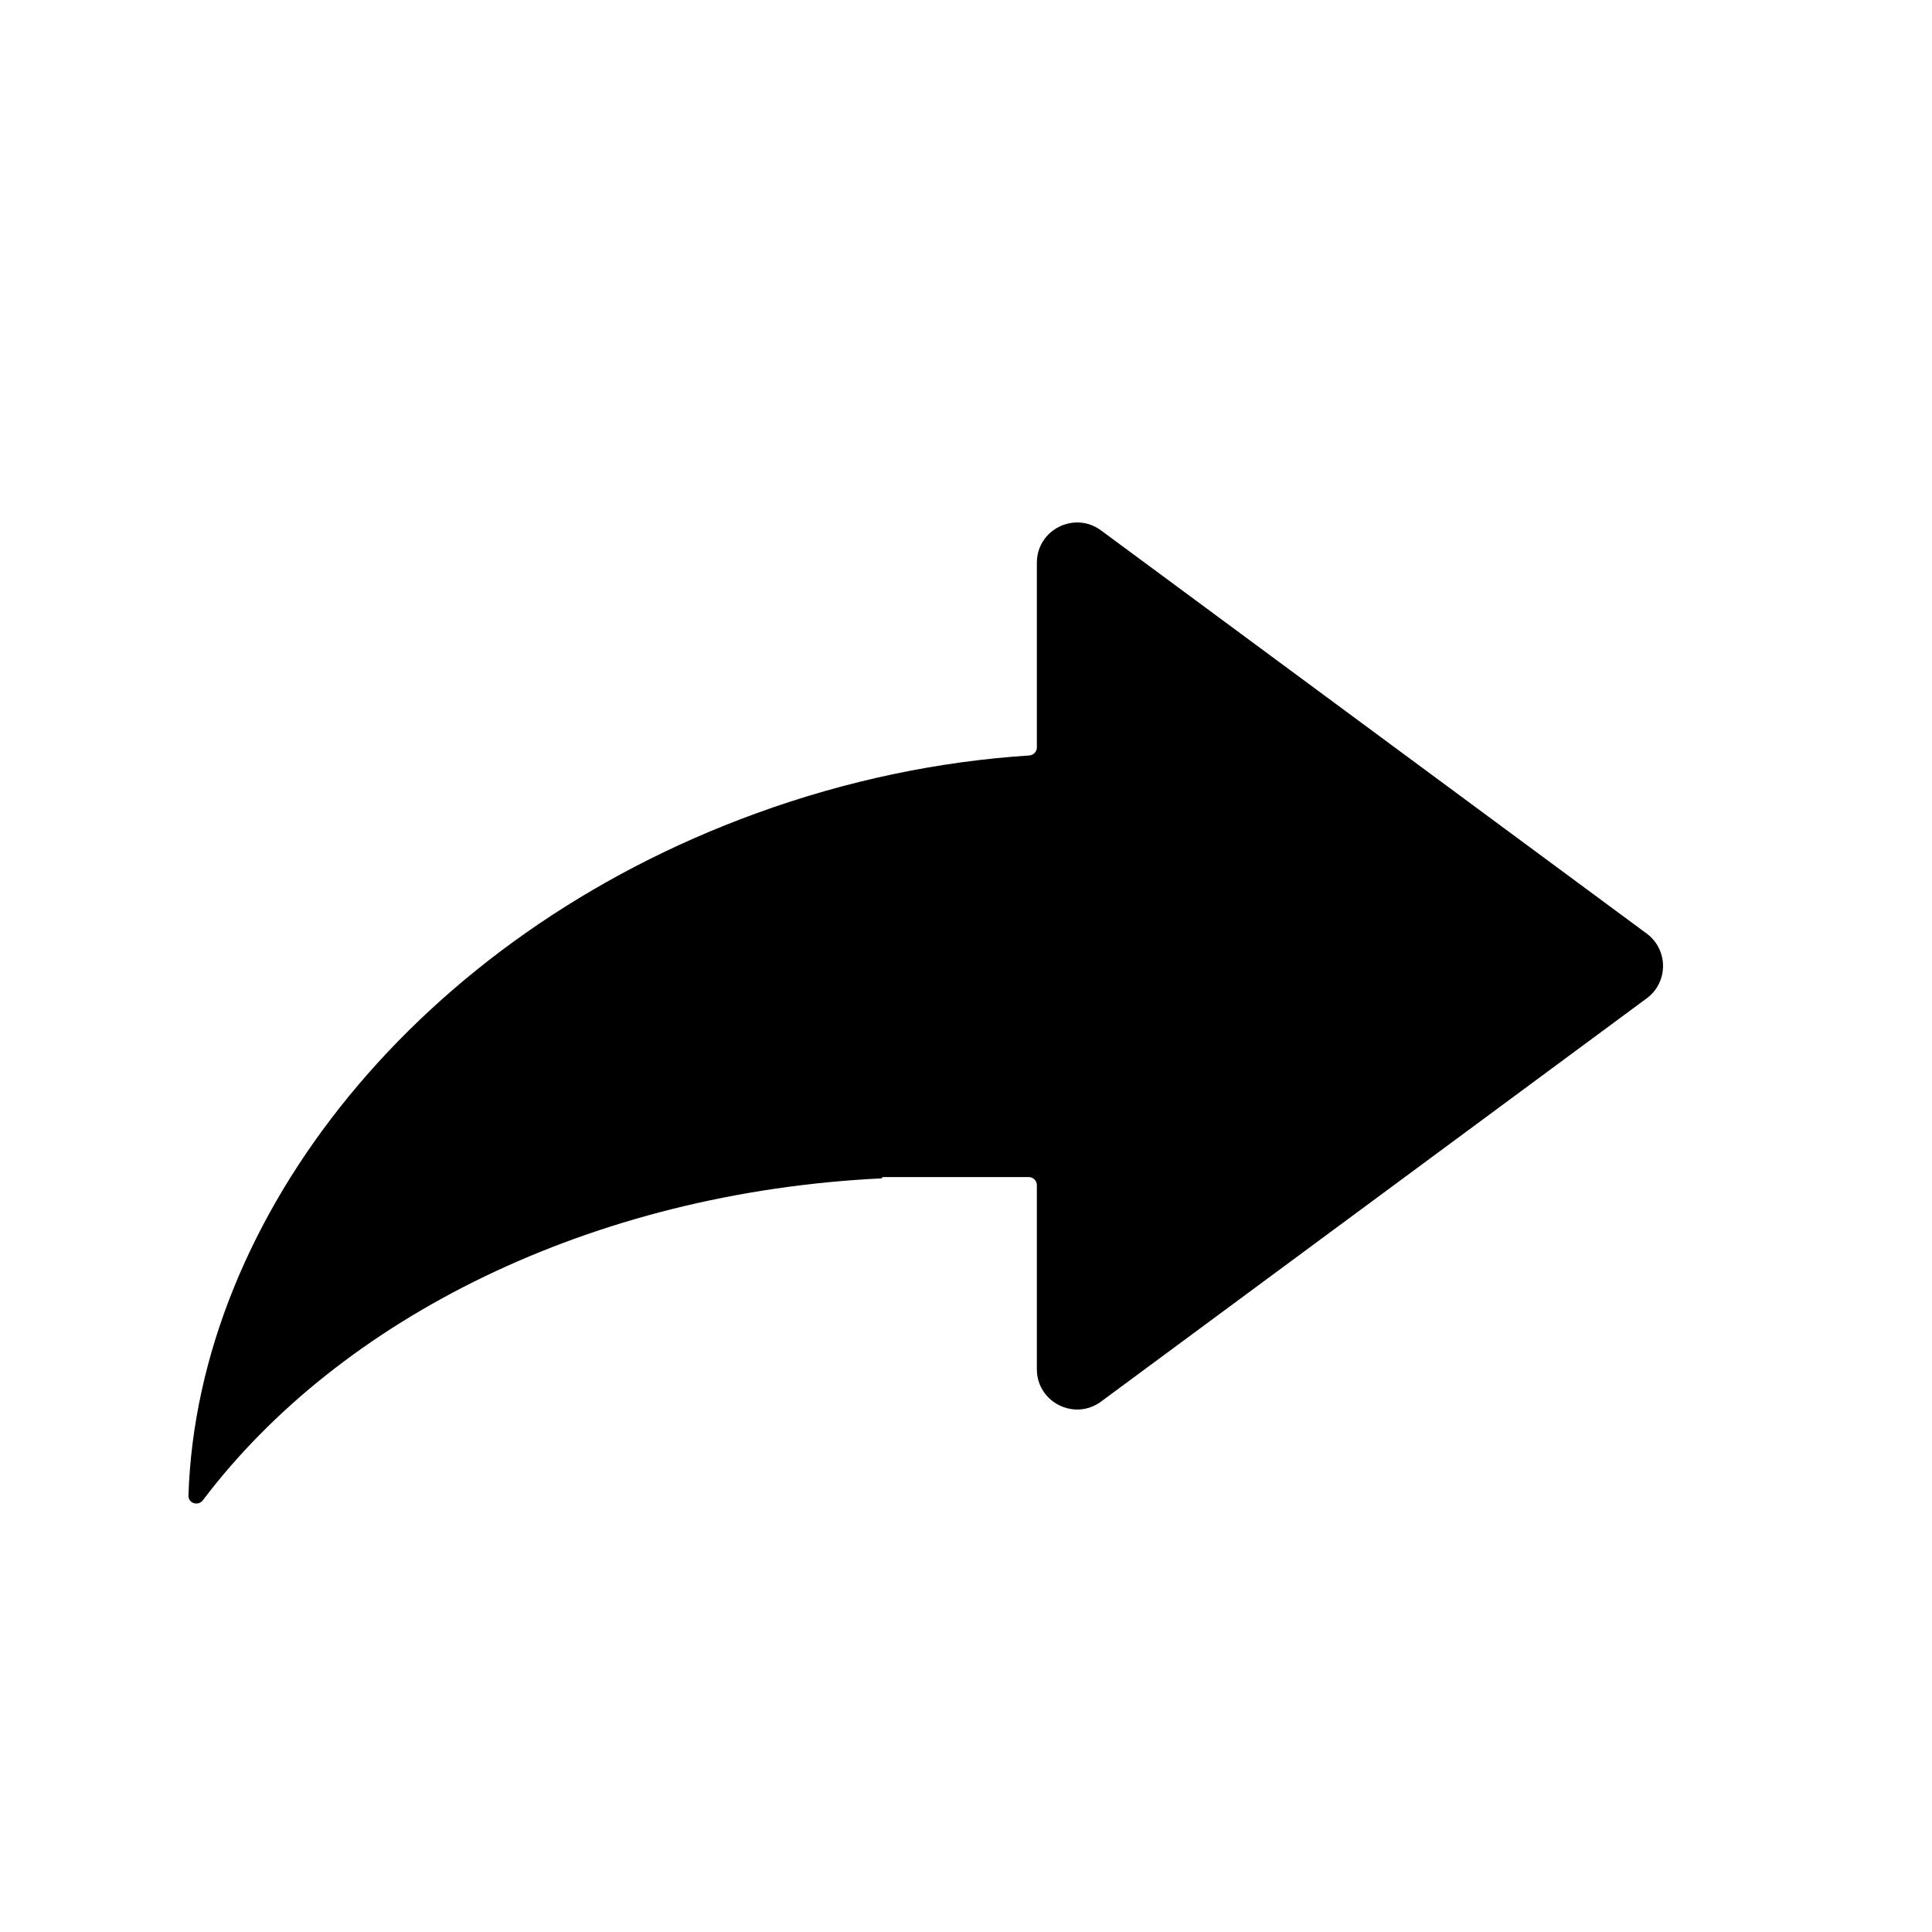 <svg width="28" height="28" viewBox="0 0 28 28" fill="none" xmlns="http://www.w3.org/2000/svg">
<path d="M15.957 7.687C15.572 7.403 15.027 7.677 15.027 8.156V10.832C15.027 10.894 14.978 10.945 14.916 10.949C13.617 11.033 12.279 11.307 10.956 11.789C6.072 13.566 2.864 17.627 2.731 21.673C2.727 21.787 2.872 21.833 2.941 21.742C4.932 19.107 8.565 17.282 12.775 17.078C12.78 17.078 12.784 17.074 12.784 17.069C12.784 17.063 12.789 17.059 12.794 17.059H14.91C14.974 17.059 15.027 17.111 15.027 17.176V19.844C15.027 20.322 15.572 20.597 15.957 20.313L23.865 14.469C24.181 14.236 24.181 13.764 23.865 13.53L15.957 7.687Z" fill="currentColor"/>
</svg>
